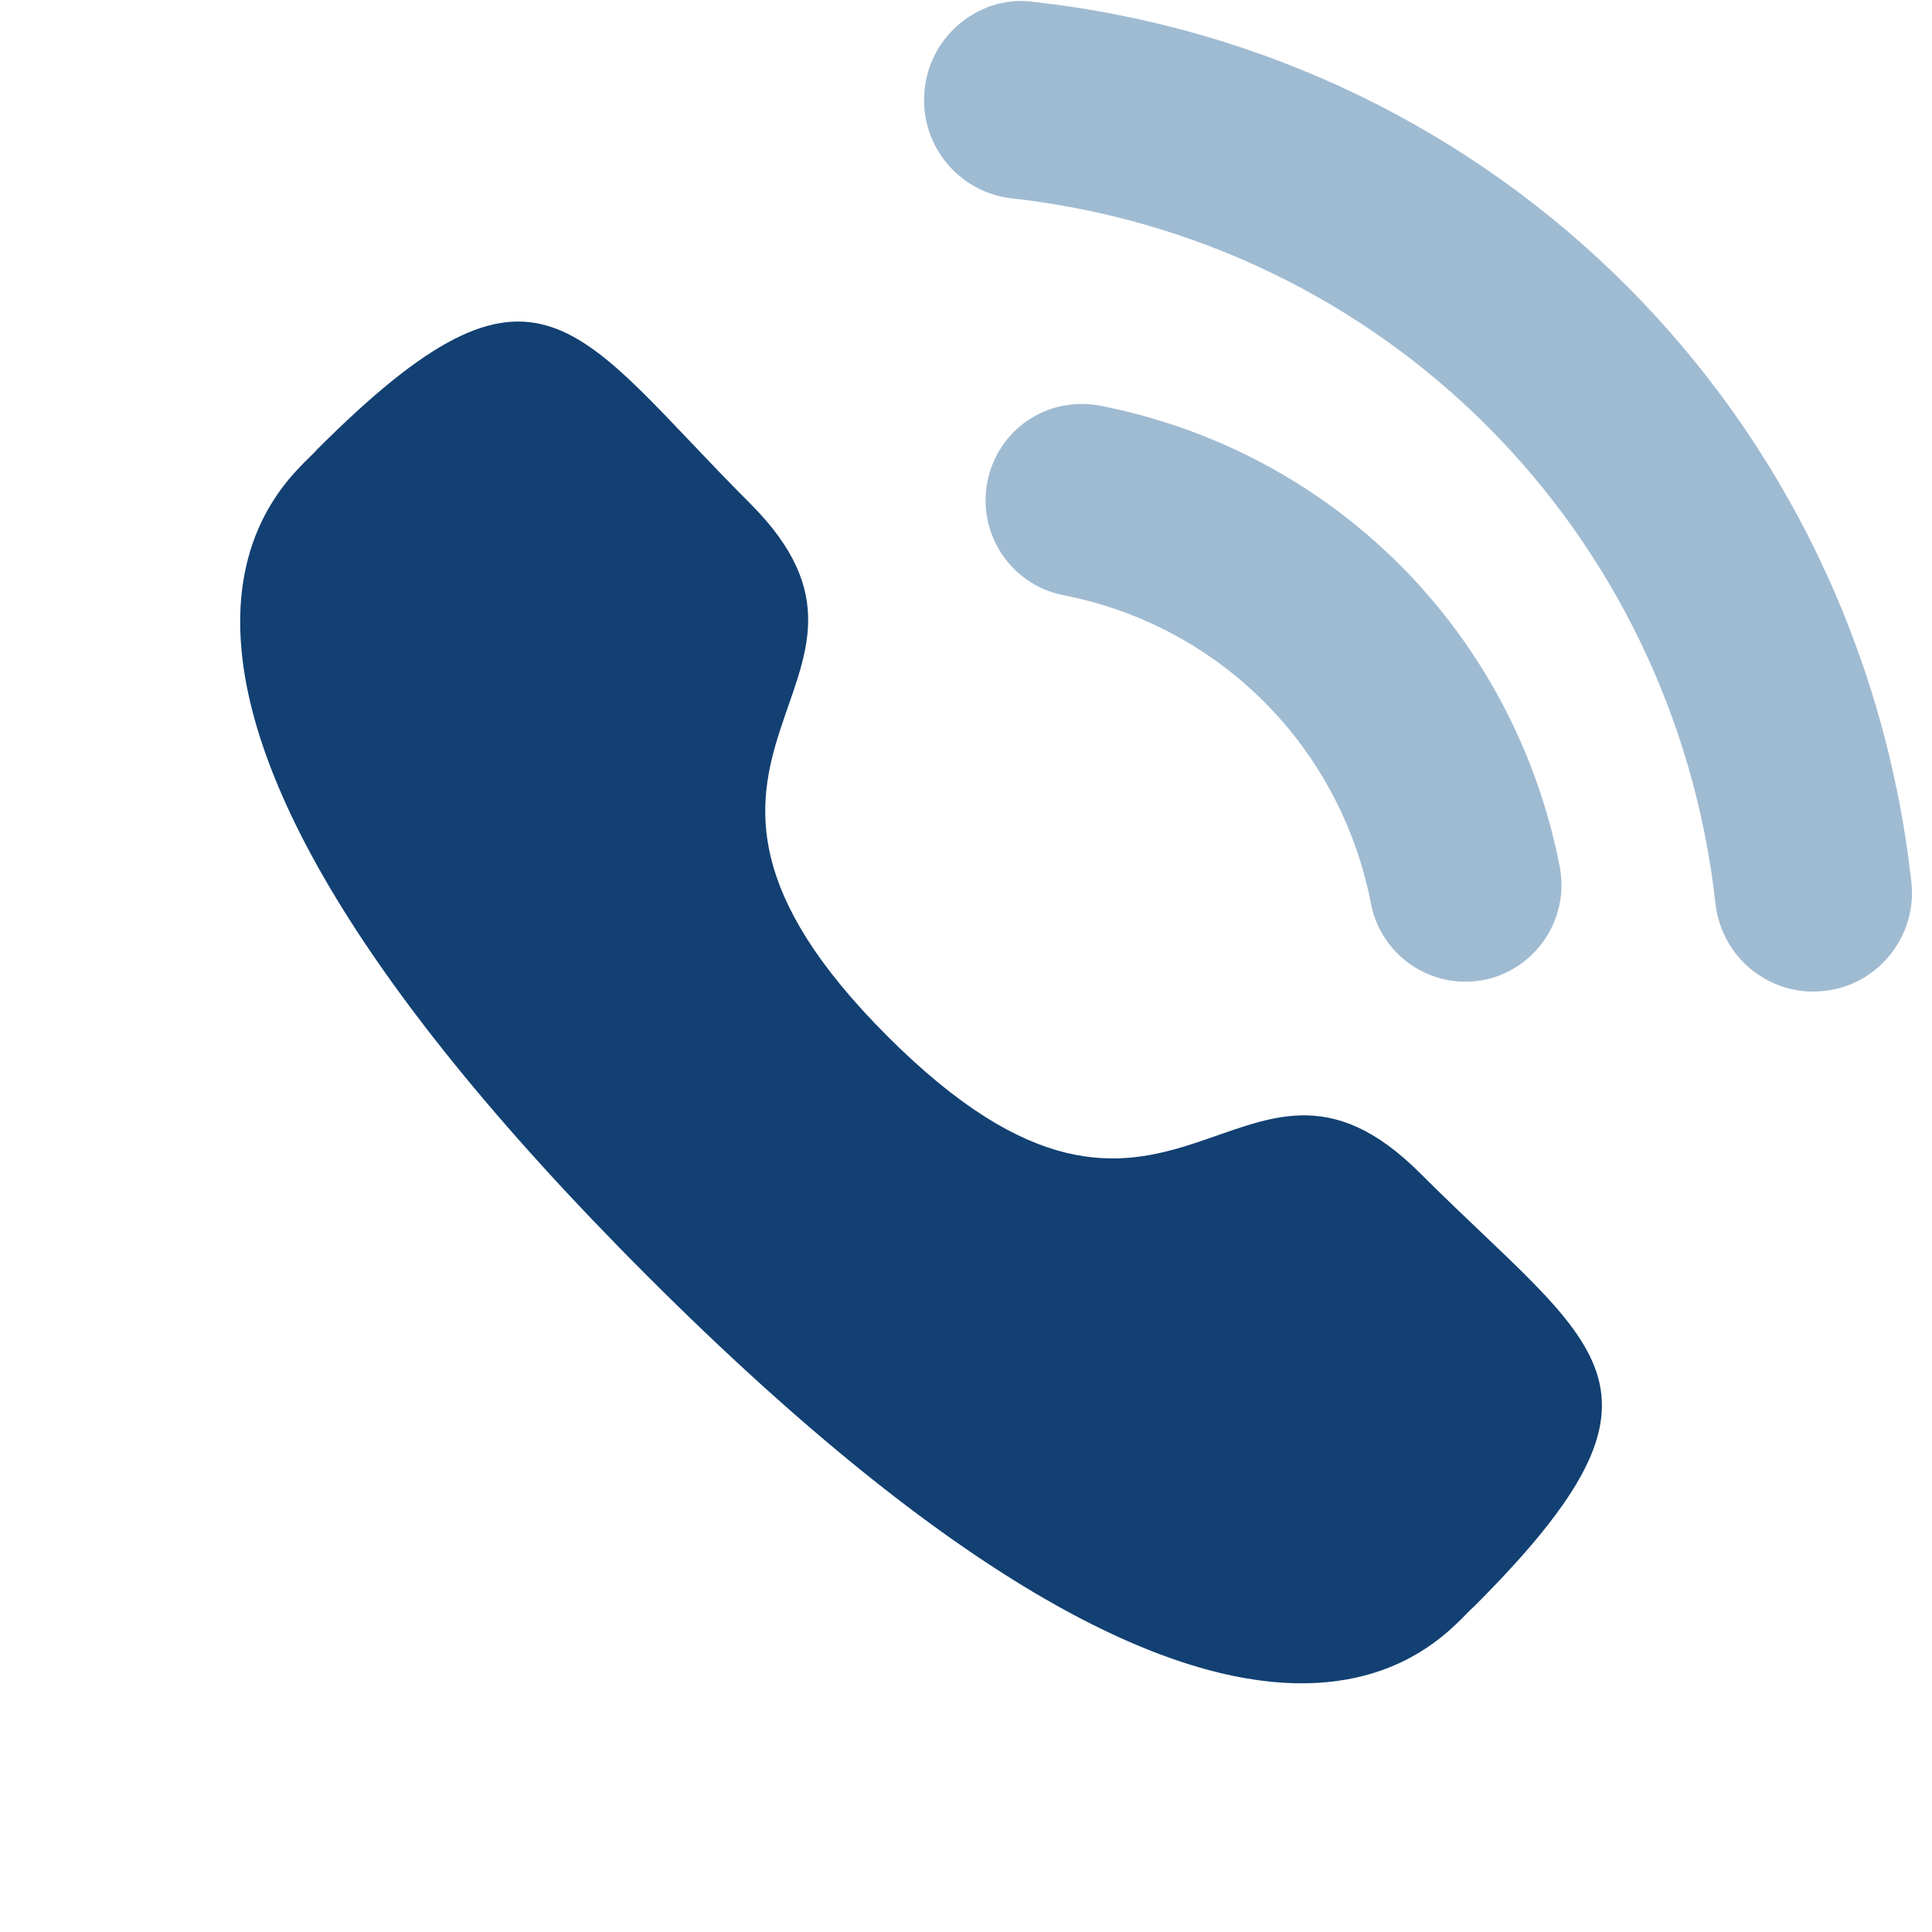 <svg xmlns="http://www.w3.org/2000/svg" xmlns:xlink="http://www.w3.org/1999/xlink" version="1.1" width="1000" height="1000" viewBox="0 0 1000 1000" xml:space="preserve">
<desc>Created with Fabric.js 3.5.0</desc>
<defs>
</defs>
<rect x="0" y="0" width="100%" height="100%" fill="rgba(255,255,255,0)"/>
<g transform="matrix(19.666 0 0 19.666 476.726 518.85)" id="967413">
<path style="stroke: none; stroke-width: 1; stroke-dasharray: none; stroke-linecap: butt; stroke-dashoffset: 0; stroke-linejoin: miter; stroke-miterlimit: 4; is-custom-font: none; font-file-url: none; fill: rgb(18,64,114); fill-rule: evenodd; opacity: 1;" vector-effect="non-scaling-stroke" transform=" translate(-18.557, -18.443)" d="M 17.674 19.334 C 25.199 26.857 26.906 18.154 31.697 22.942 C 36.316 27.56 38.971 28.485 33.118 34.336 C 32.385 34.925 27.728 42.012 11.36 25.649 C -5.01 9.283 2.073 4.621 2.663 3.888 C 8.529 -1.979 9.438 0.692 14.057 5.309 C 18.848 10.099 10.149 11.812 17.674 19.334 Z" stroke-linecap="round"/>
</g>
<g transform="matrix(30.77 0 0 30.77 659.176 358.621)" id="644951">
<path style="stroke: none; stroke-width: 1; stroke-dasharray: none; stroke-linecap: butt; stroke-dashoffset: 0; stroke-linejoin: miter; stroke-miterlimit: 4; is-custom-font: none; font-file-url: none; fill: rgb(17,86,144); fill-rule: nonzero; opacity: 0.4;" vector-effect="non-scaling-stroke" transform=" translate(-4.982, -5.05)" d="M 2.062 0.219 C 1.164 0.054 0.339 0.627 0.168 1.503 C -0.003 2.38 0.572 3.236 1.446 3.407 C 4.076 3.92 6.107 5.956 6.621 8.595 V 8.597 C 6.768 9.356 7.437 9.909 8.207 9.909 C 8.31 9.909 8.414 9.899 8.519 9.88 C 9.392 9.705 9.967 8.851 9.796 7.973 C 9.028 4.031 5.994 0.987 2.062 0.219" stroke-linecap="round"/>
</g>
<g transform="matrix(31.529 0 0 31.529 733.958 256.867)" id="21111">
<path style="stroke: none; stroke-width: 1; stroke-dasharray: none; stroke-linecap: butt; stroke-dashoffset: 0; stroke-linejoin: miter; stroke-miterlimit: 4; is-custom-font: none; font-file-url: none; fill: rgb(17,86,144); fill-rule: nonzero; opacity: 0.4;" vector-effect="non-scaling-stroke" transform=" translate(-8.255, -8.768)" d="M 1.945 0.652 C 1.524 0.591 1.101 0.716 0.765 0.983 C 0.419 1.255 0.203 1.647 0.156 2.086 C 0.057 2.974 0.697 3.777 1.584 3.877 C 7.699 4.559 12.452 9.323 13.139 15.457 C 13.232 16.279 13.921 16.899 14.744 16.899 C 14.806 16.899 14.866 16.895 14.928 16.888 C 15.358 16.841 15.741 16.628 16.012 16.288 C 16.28 15.949 16.403 15.527 16.354 15.095 C 15.497 7.442 9.574 1.502 1.945 0.652 Z" stroke-linecap="round"/>
</g>
</svg>